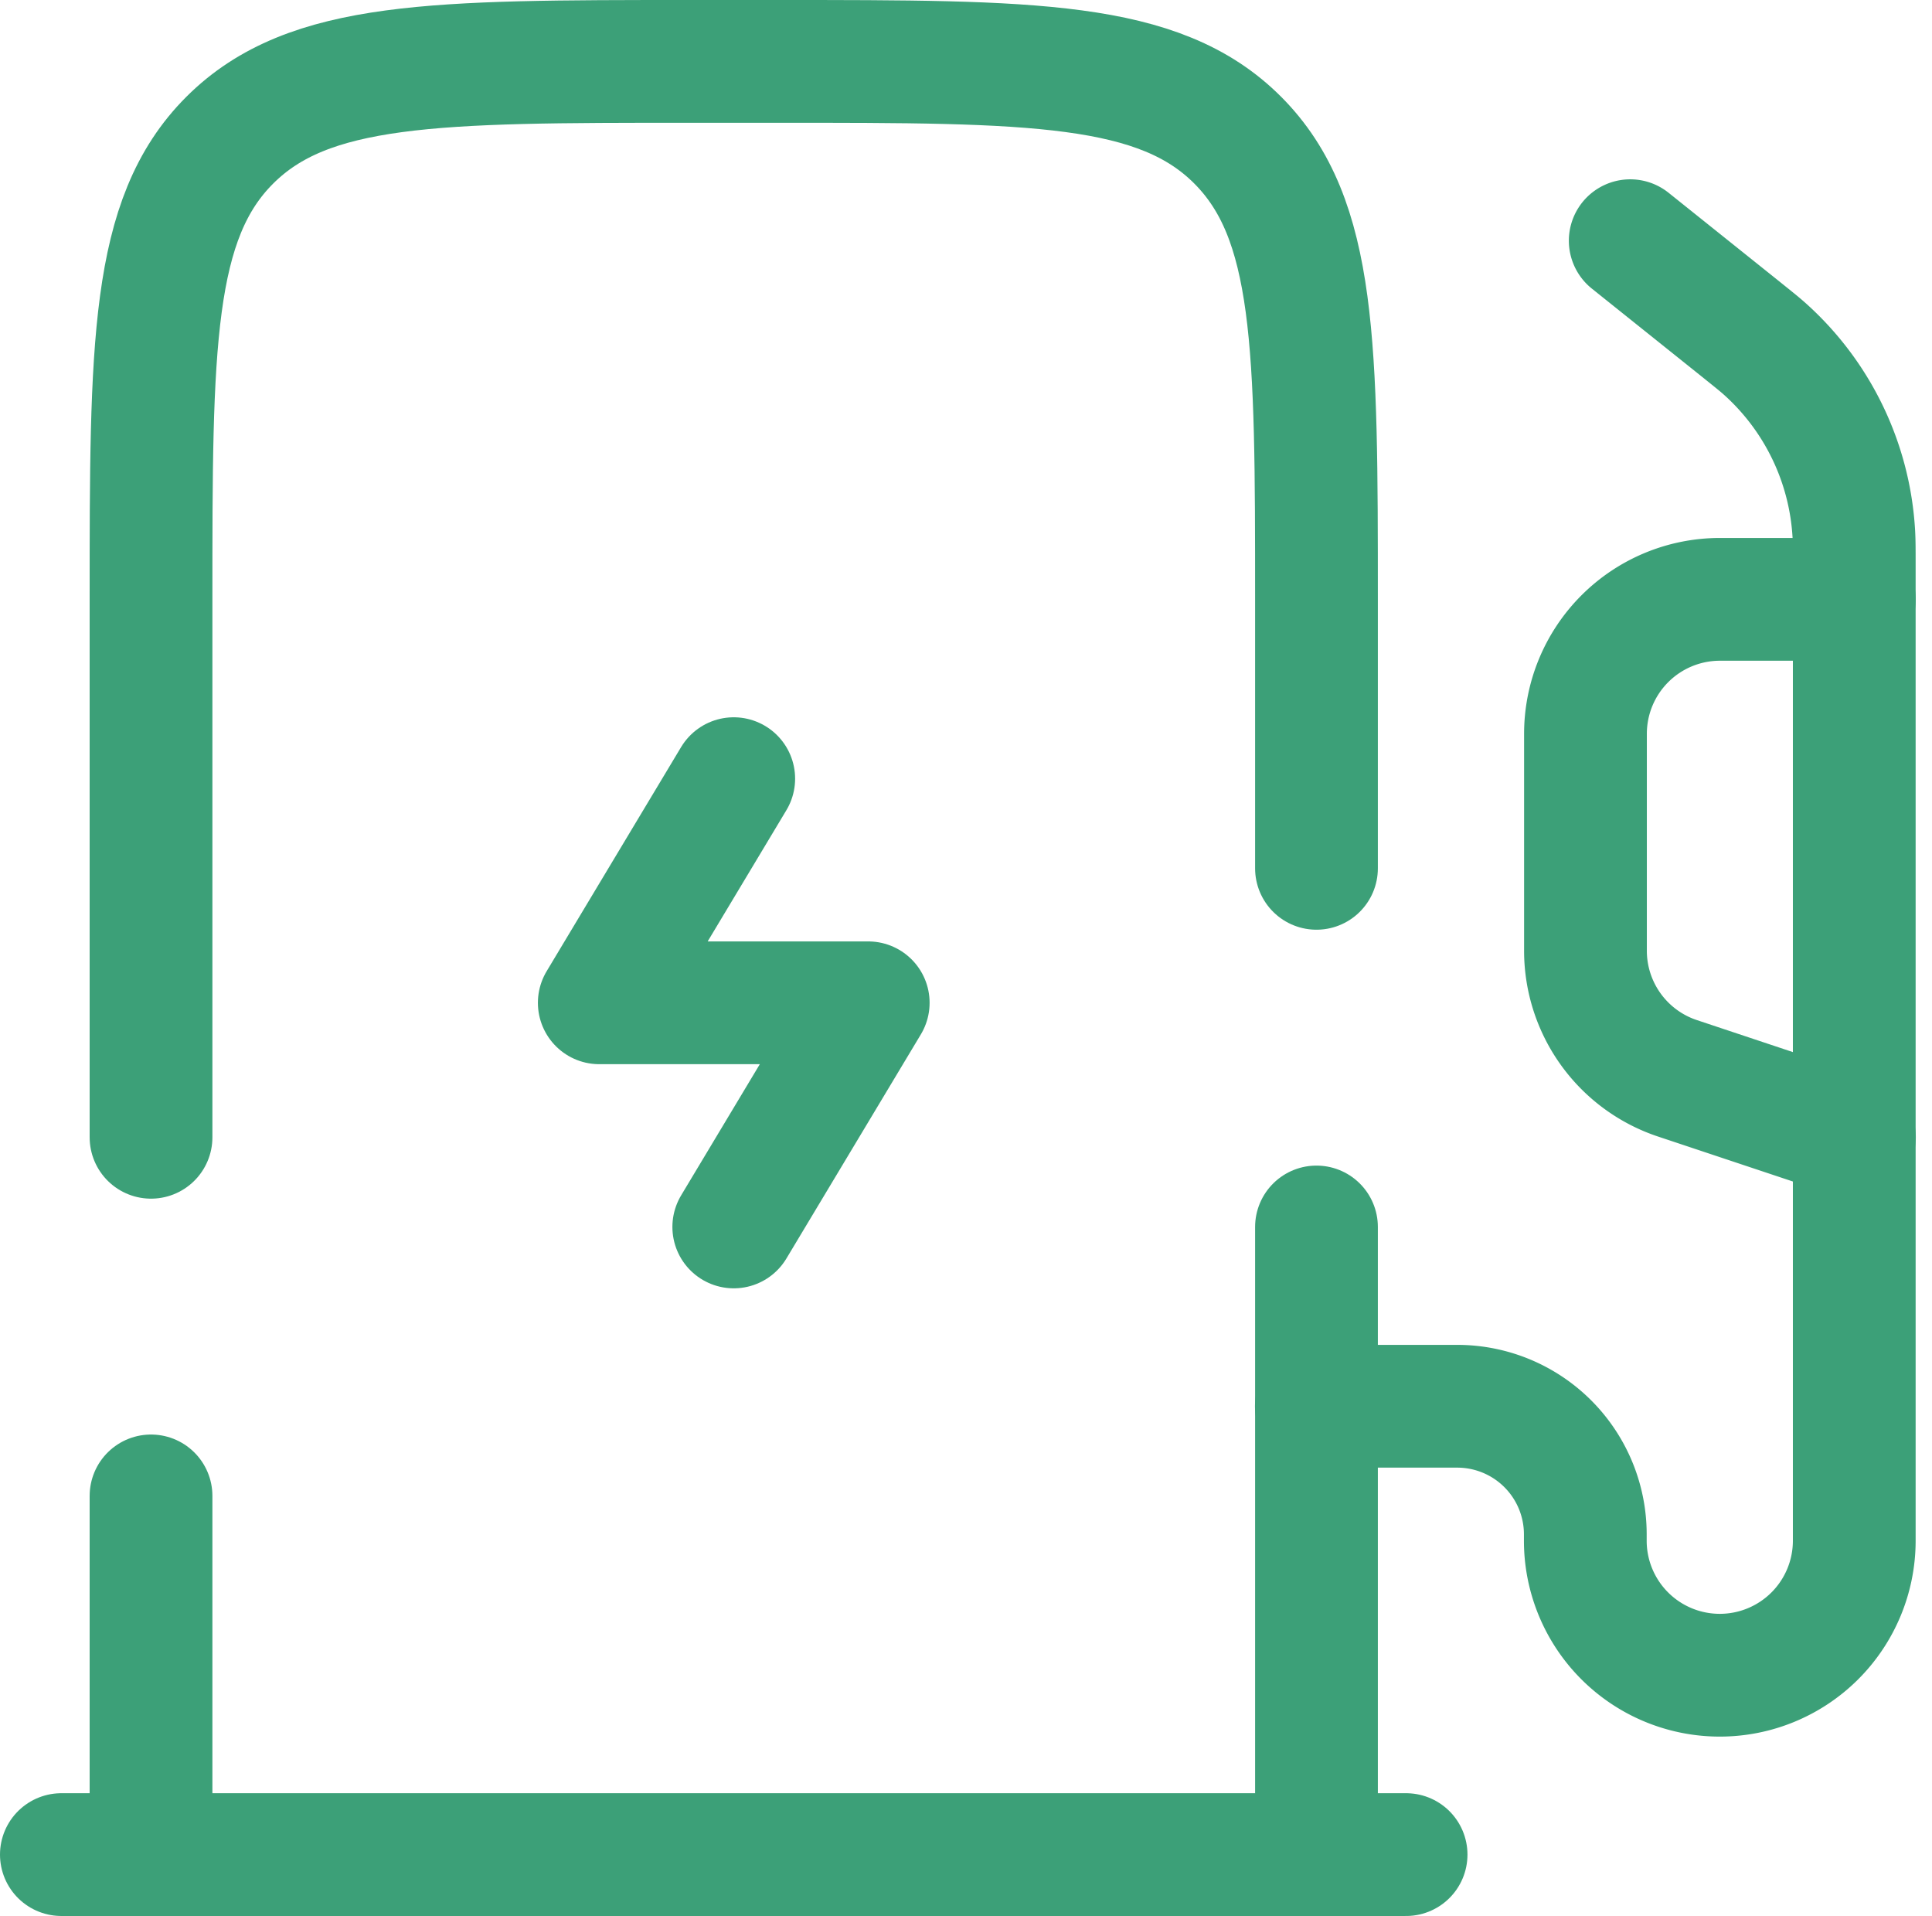 <svg xmlns="http://www.w3.org/2000/svg" width="47.217" height="46.819" viewBox="0 0 47.217 46.819">
  <g id="servIcon7" transform="translate(13.303 6.828)">
    <g id="Icon" transform="translate(-18.943 -12.468)">
      <path id="Path_129981" data-name="Path 129981" d="M86.816,68.819V53.483M58.333,68.819V60.055m0-8.764V38.146c0-6.2,0-9.3,1.925-11.221S65.282,25,71.479,25H73.67c6.2,0,9.3,0,11.221,1.925s1.925,5.024,1.925,11.221v6.573" transform="translate(-49.002 -17.86)" fill="none" stroke="#3ca078" stroke-linecap="round" stroke-miterlimit="133.333" stroke-width="3"/>
      <path id="Path_129982" data-name="Path 129982" d="M228.286,291.667,225,297.144h6.573l-3.286,5.477" transform="translate(-204.714 -266.999)" fill="none" stroke="#3ca078" stroke-linecap="round" stroke-linejoin="round" stroke-width="3"/>
      <line id="Line_7" data-name="Line 7" x1="32.864" transform="translate(7.14 50.96)" fill="none" stroke="#3ca078" stroke-linecap="round" stroke-miterlimit="133.333" stroke-width="3"/>
      <path id="Path_129983" data-name="Path 129983" d="M499.334,91.667l2.7,2.161c.3.242.453.362.59.485a6.573,6.573,0,0,1,2.175,4.526c.01.184.01.378.01.764v23.832a3.286,3.286,0,1,1-6.573,0v-.156a3.13,3.13,0,0,0-3.13-3.13h-3.443" transform="translate(-453.852 -80.145)" fill="none" stroke="#3ca078" stroke-linecap="round" stroke-miterlimit="133.333" stroke-width="3"/>
      <path id="Path_129984" data-name="Path 129984" d="M598.24,225h-3.286a3.286,3.286,0,0,0-3.286,3.286v5.3a3.286,3.286,0,0,0,2.247,3.118l4.326,1.442" transform="translate(-547.28 -204.714)" fill="none" stroke="#3ca078" stroke-linecap="round" stroke-miterlimit="133.333" stroke-width="3"/>
    </g>
  </g>
</svg>
